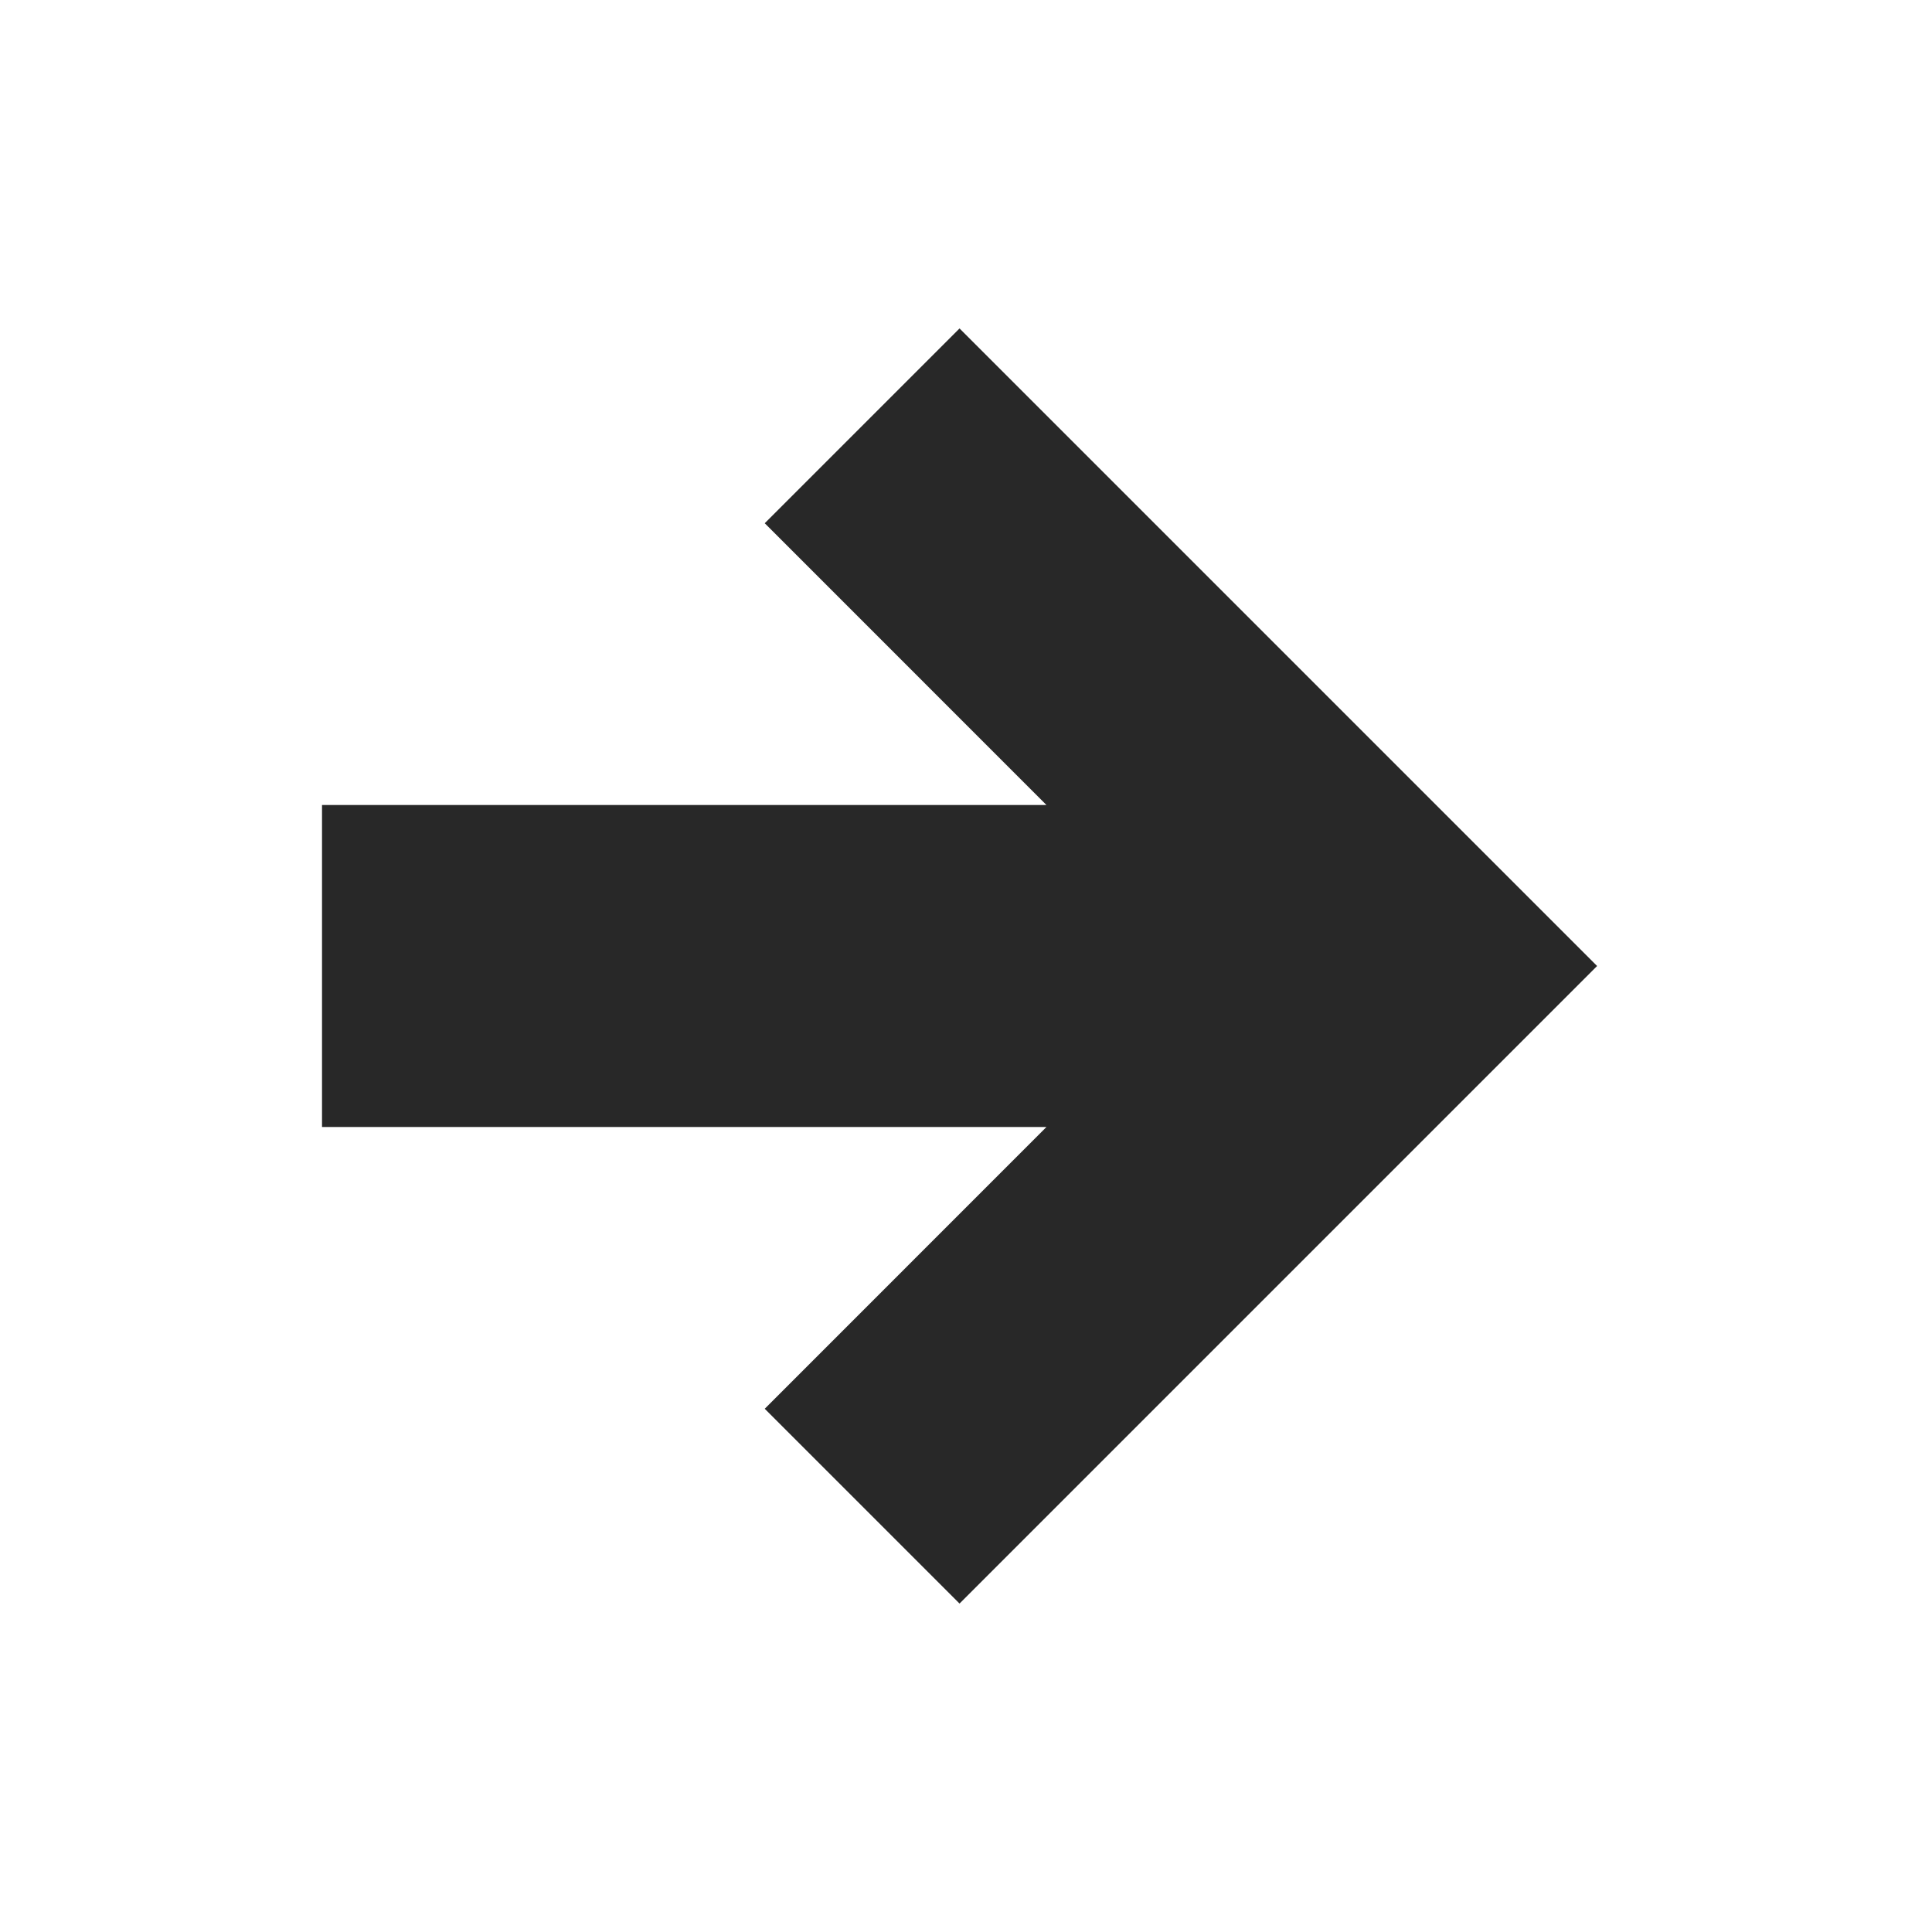 <svg width="40" height="40" viewBox="0 0 40 40" fill="none" xmlns="http://www.w3.org/2000/svg">
<path d="M6.667 16.667V23.333H21.666L15.833 29.167L19.866 33.2L33.066 20L19.866 6.8L15.833 10.833L21.666 16.667H6.667Z" fill="#282828"/>
</svg>
